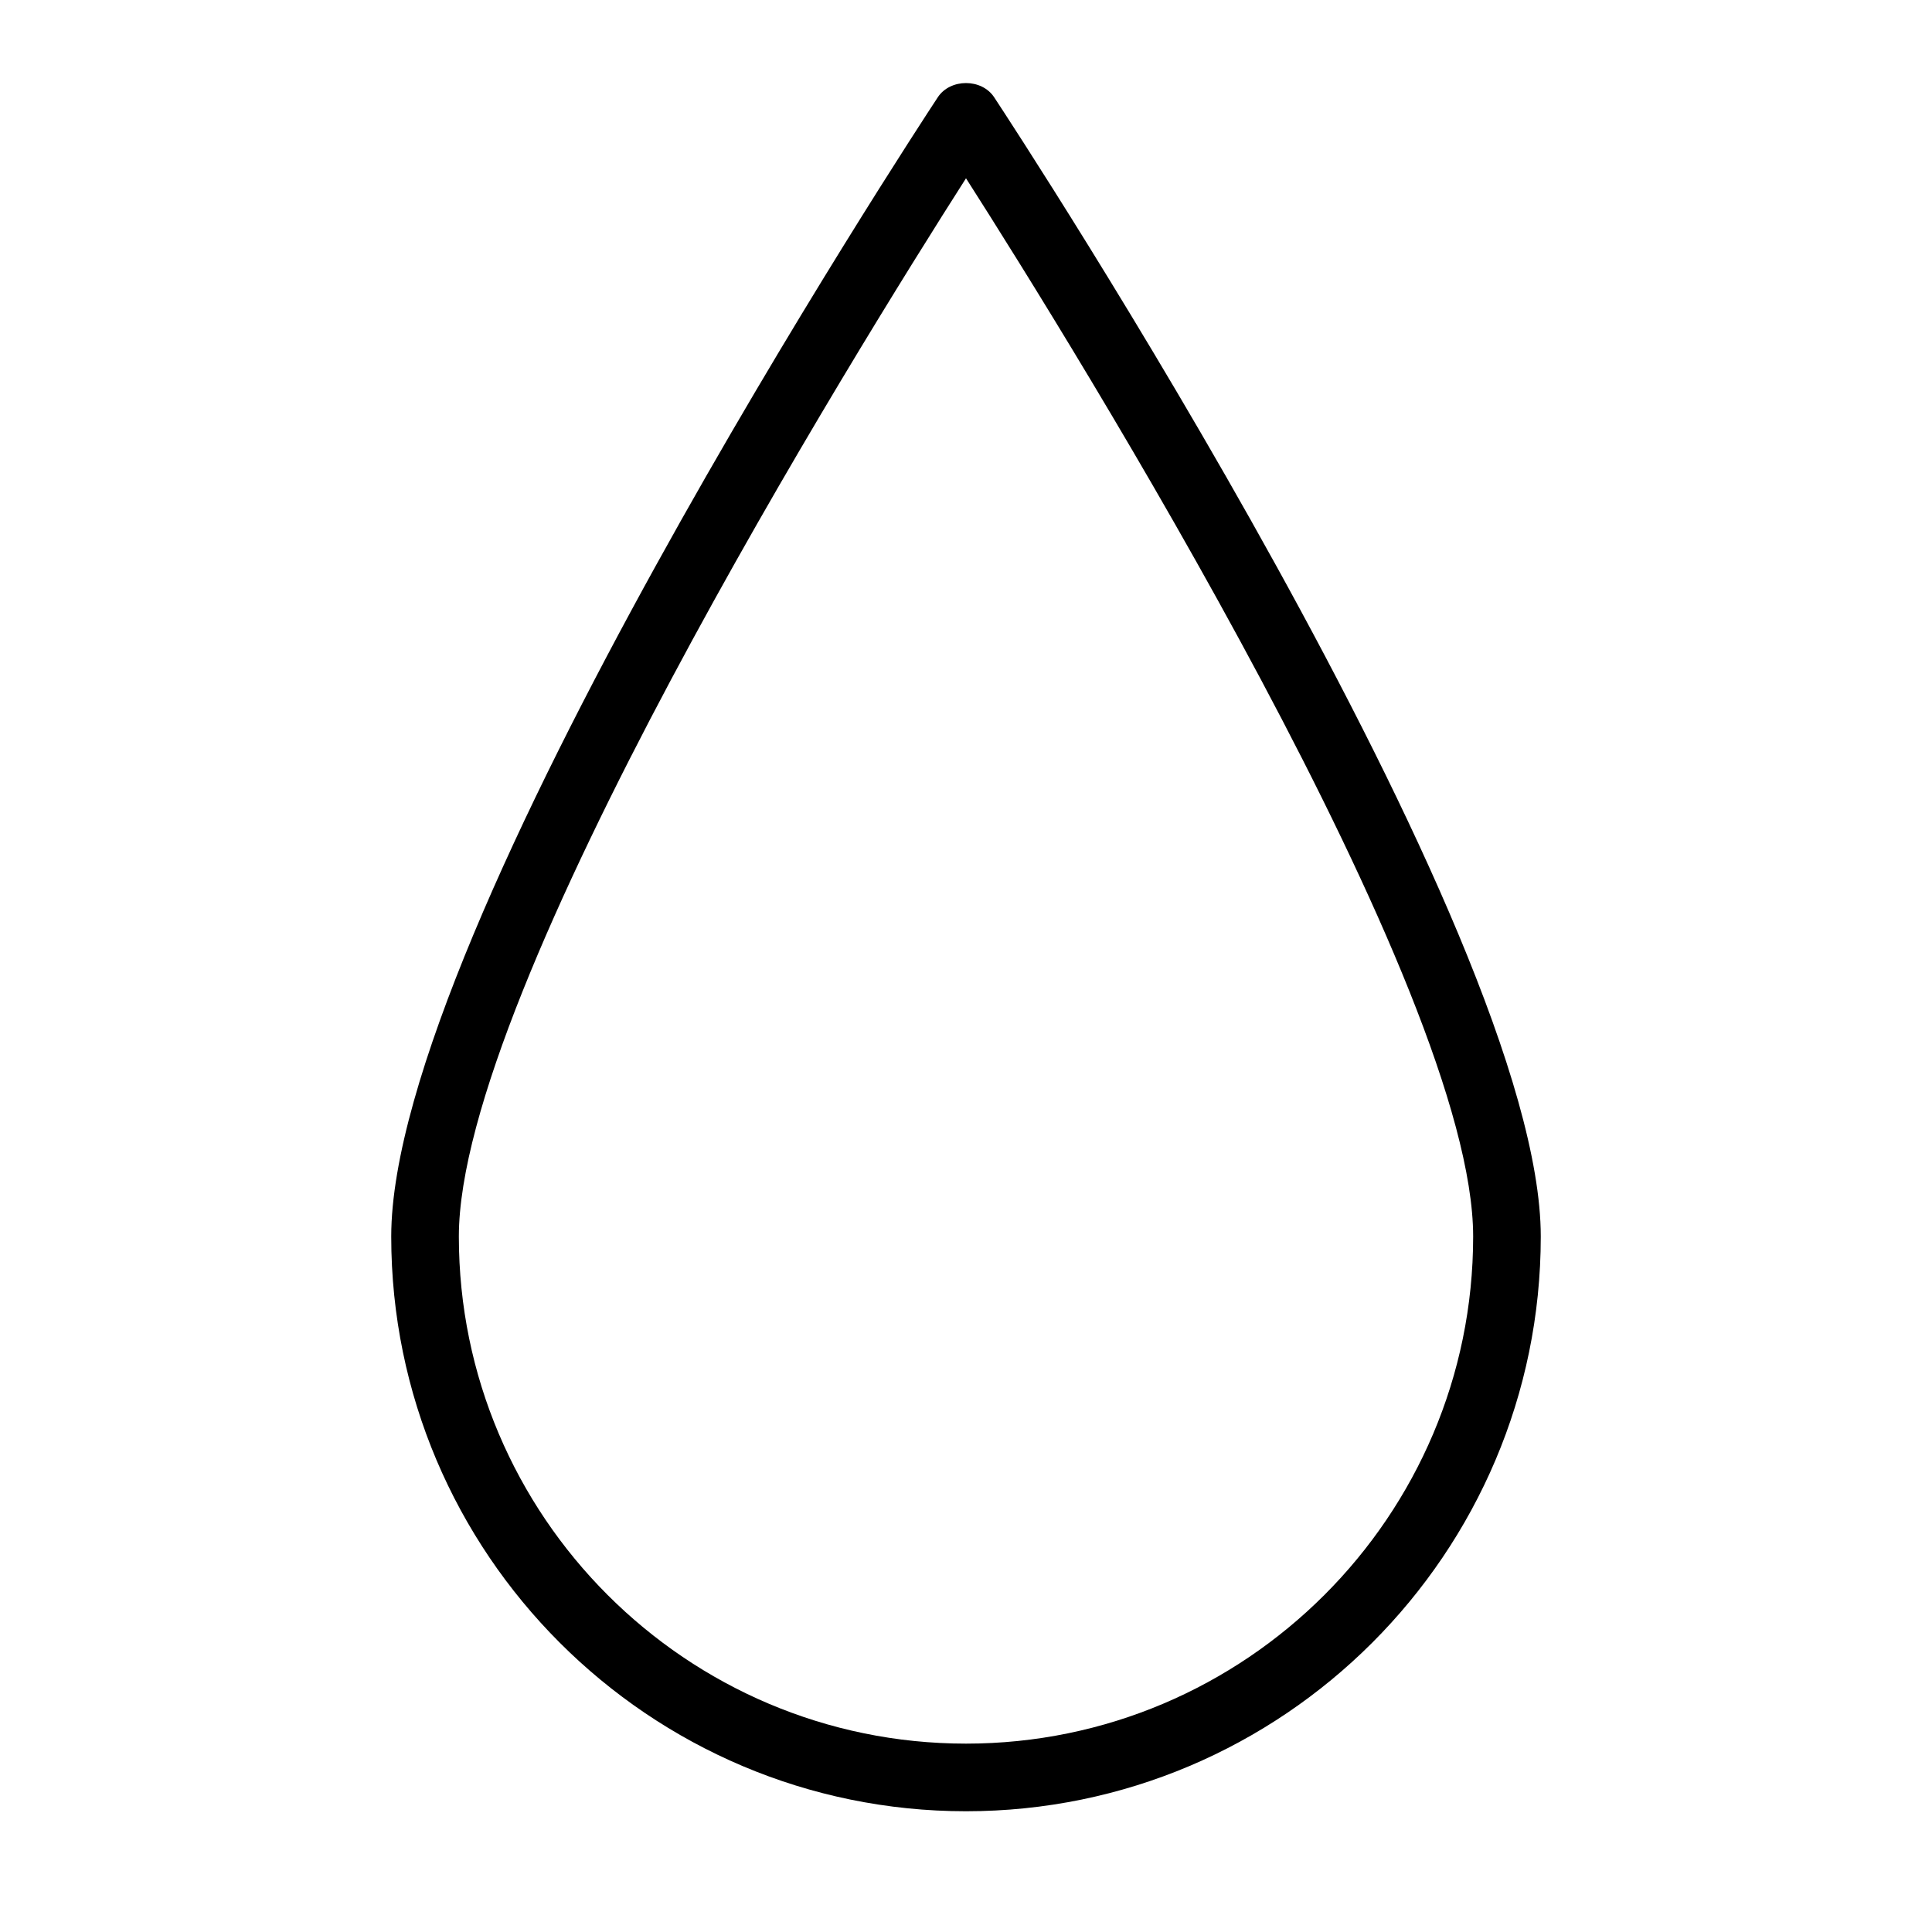 <?xml version="1.0" encoding="utf-8"?>
<!-- Generator: Adobe Illustrator 17.0.2, SVG Export Plug-In . SVG Version: 6.00 Build 0)  -->
<!DOCTYPE svg PUBLIC "-//W3C//DTD SVG 1.0//EN" "http://www.w3.org/TR/2001/REC-SVG-20010904/DTD/svg10.dtd">
<svg version="1.0" id="Layer_1" xmlns="http://www.w3.org/2000/svg" xmlns:xlink="http://www.w3.org/1999/xlink" x="0px" y="0px"
	 width="50px" height="50px" viewBox="0 0 50 50" style="enable-background:new 0 0 50 50;" xml:space="preserve">
<path d="M25.73,2.519c-0.323-0.493-1.138-0.492-1.461,0C23.691,3.396,10.125,24.098,10.125,32c0,8.202,6.673,14.875,14.875,14.875
	S39.875,40.202,39.875,32C39.875,24.098,26.309,3.396,25.73,2.519z M25,45.125c-7.237,0-13.125-5.888-13.125-13.125
	C11.875,25.614,22.14,9.093,25,4.614c2.86,4.479,13.125,21,13.125,27.386C38.125,39.237,32.237,45.125,25,45.125z"/>
</svg>
